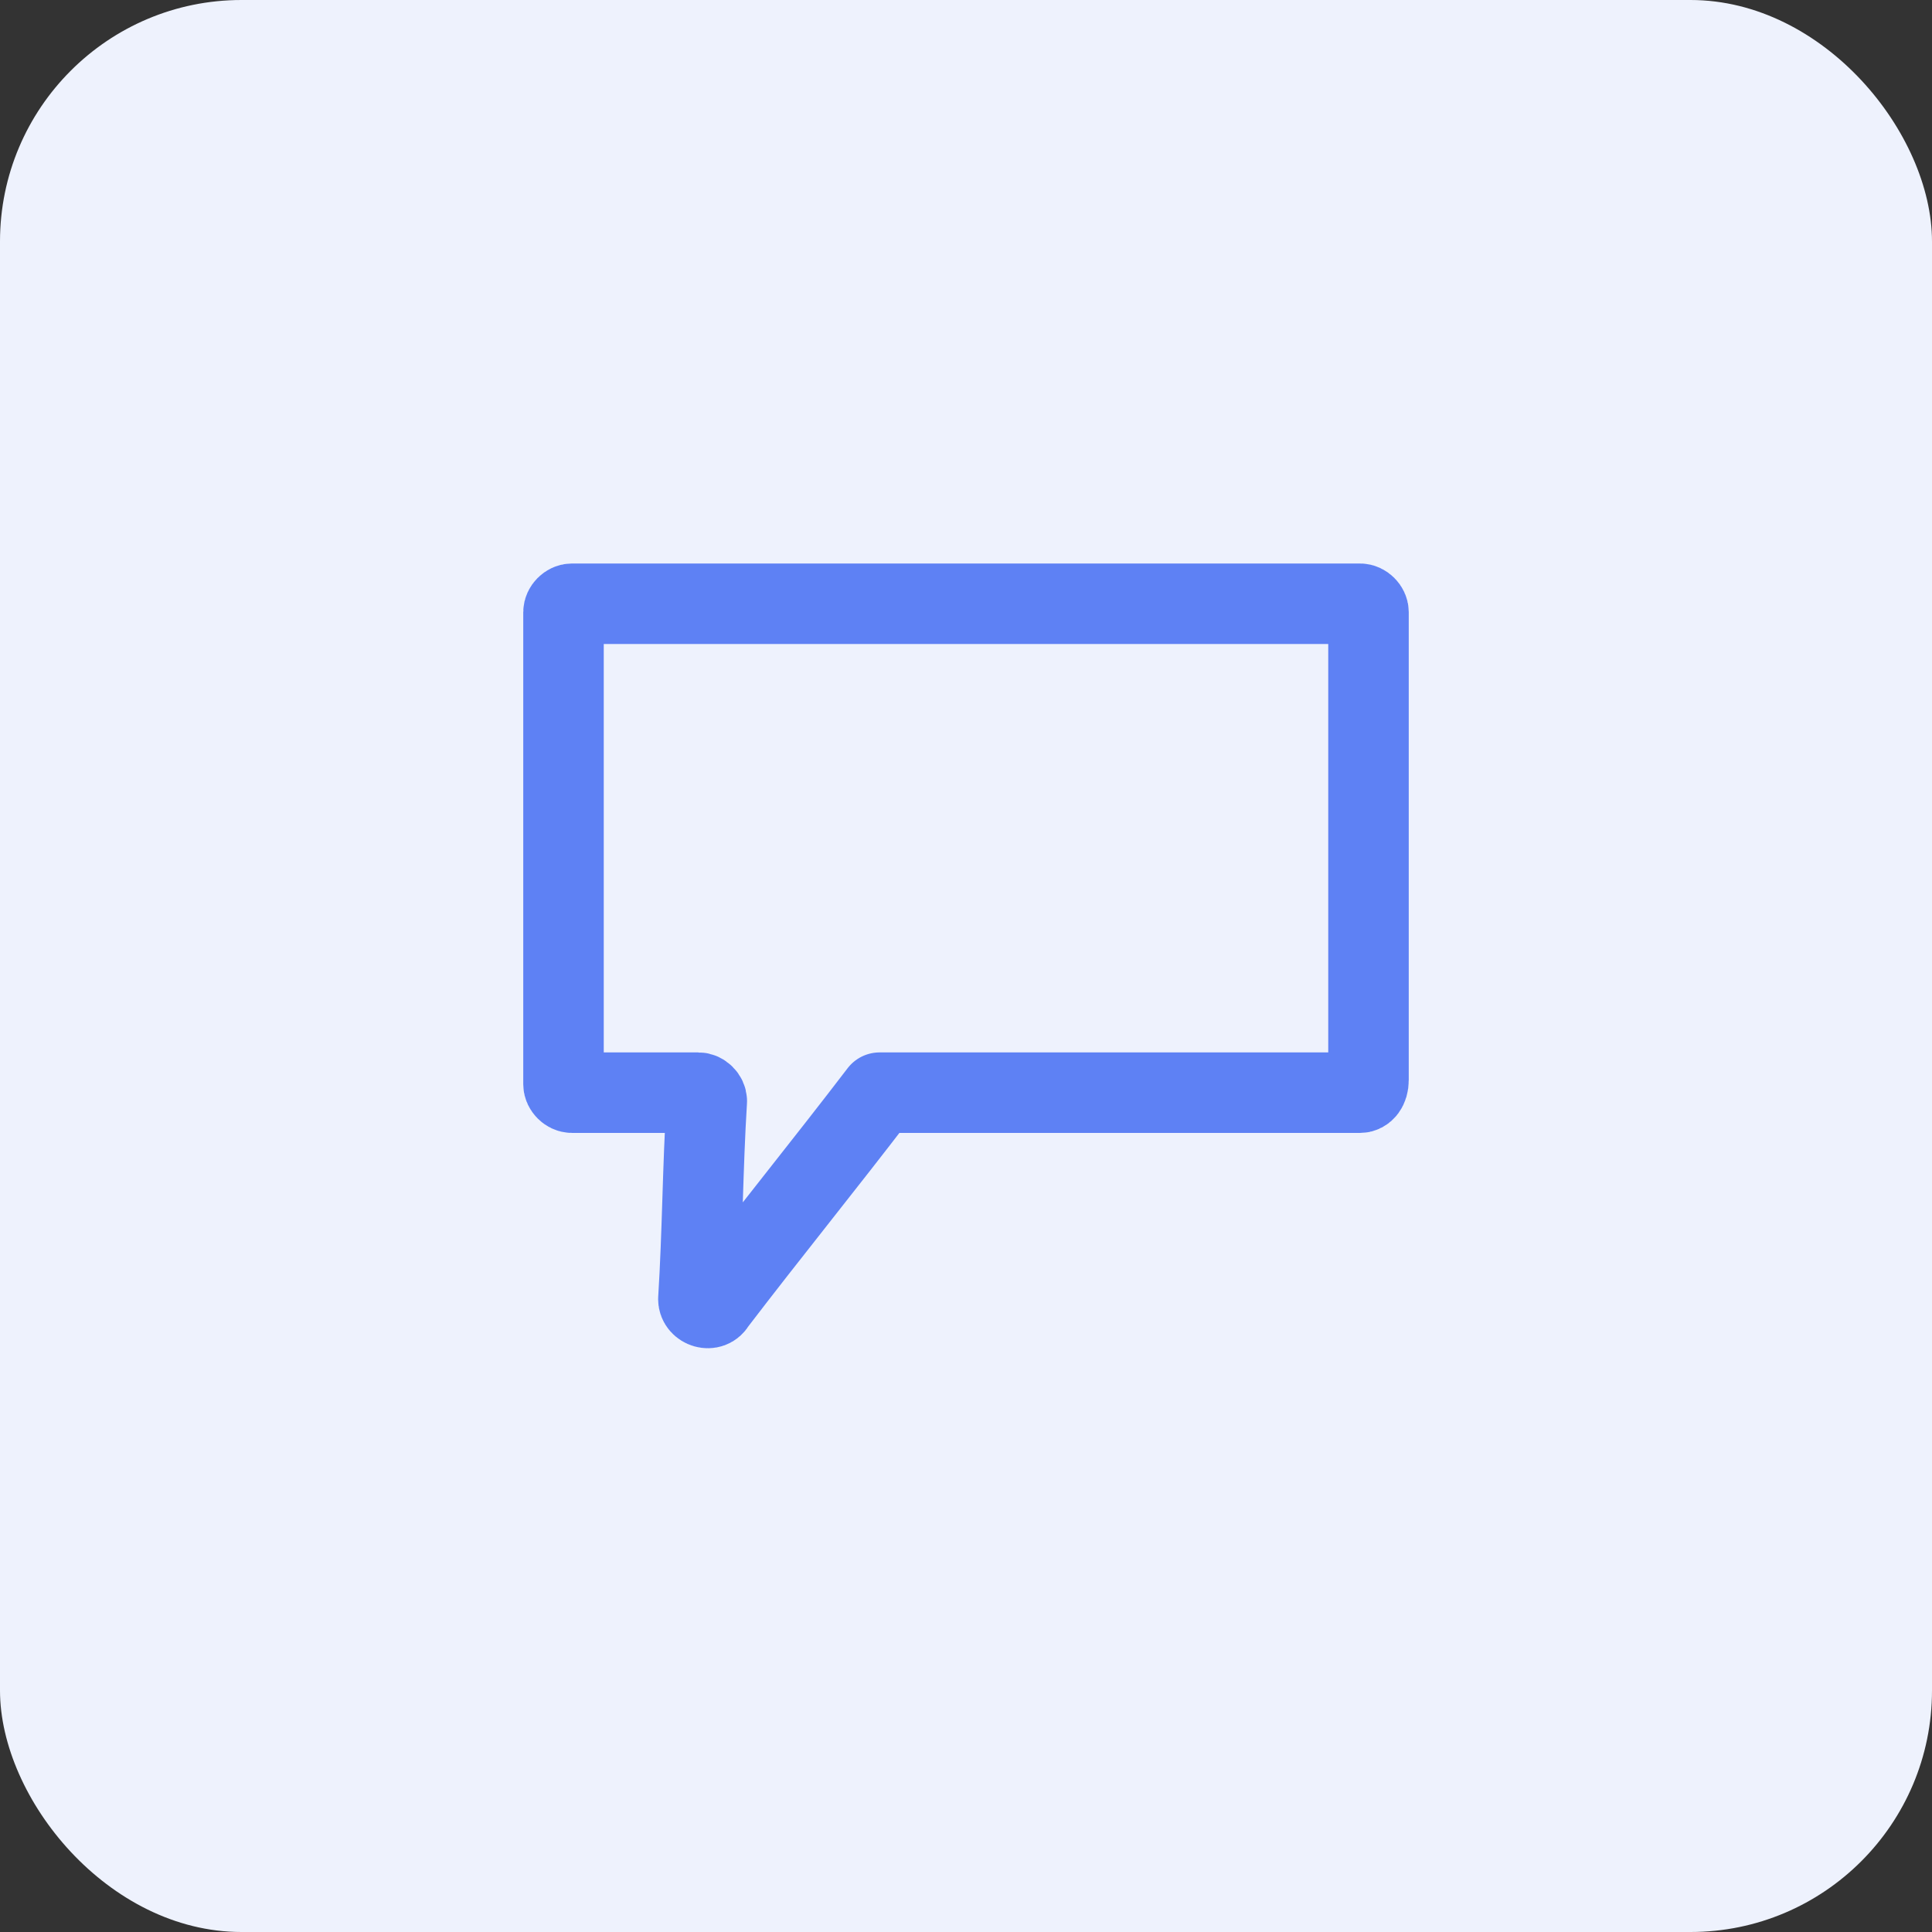 <svg width="48" height="48" viewBox="0 0 48 48" fill="none" xmlns="http://www.w3.org/2000/svg">
<rect x="0" y="0" width="48" height="48" fill="#333333" stroke="none"/>
<rect width="48" height="48" rx="6" fill="#EEF2FD"/>
<path d="M33.791 27.147H22.063C21.958 27.147 21.853 27.147 21.853 27.147C20.492 28.927 19.131 30.602 17.77 32.382C17.665 32.592 17.351 32.487 17.351 32.278C17.456 30.602 17.456 29.031 17.56 27.356C17.56 27.251 17.456 27.147 17.351 27.147H14.209C14.105 27.147 14 27.042 14 26.937V15.209C14 15.105 14.105 15 14.209 15H33.791C33.895 15 34 15.105 34 15.209V26.832C34 27.042 33.895 27.147 33.791 27.147Z" stroke="#5E81F4" stroke-width="2" stroke-miterlimit="10" stroke-linecap="round" stroke-linejoin="round"/>
</svg>

